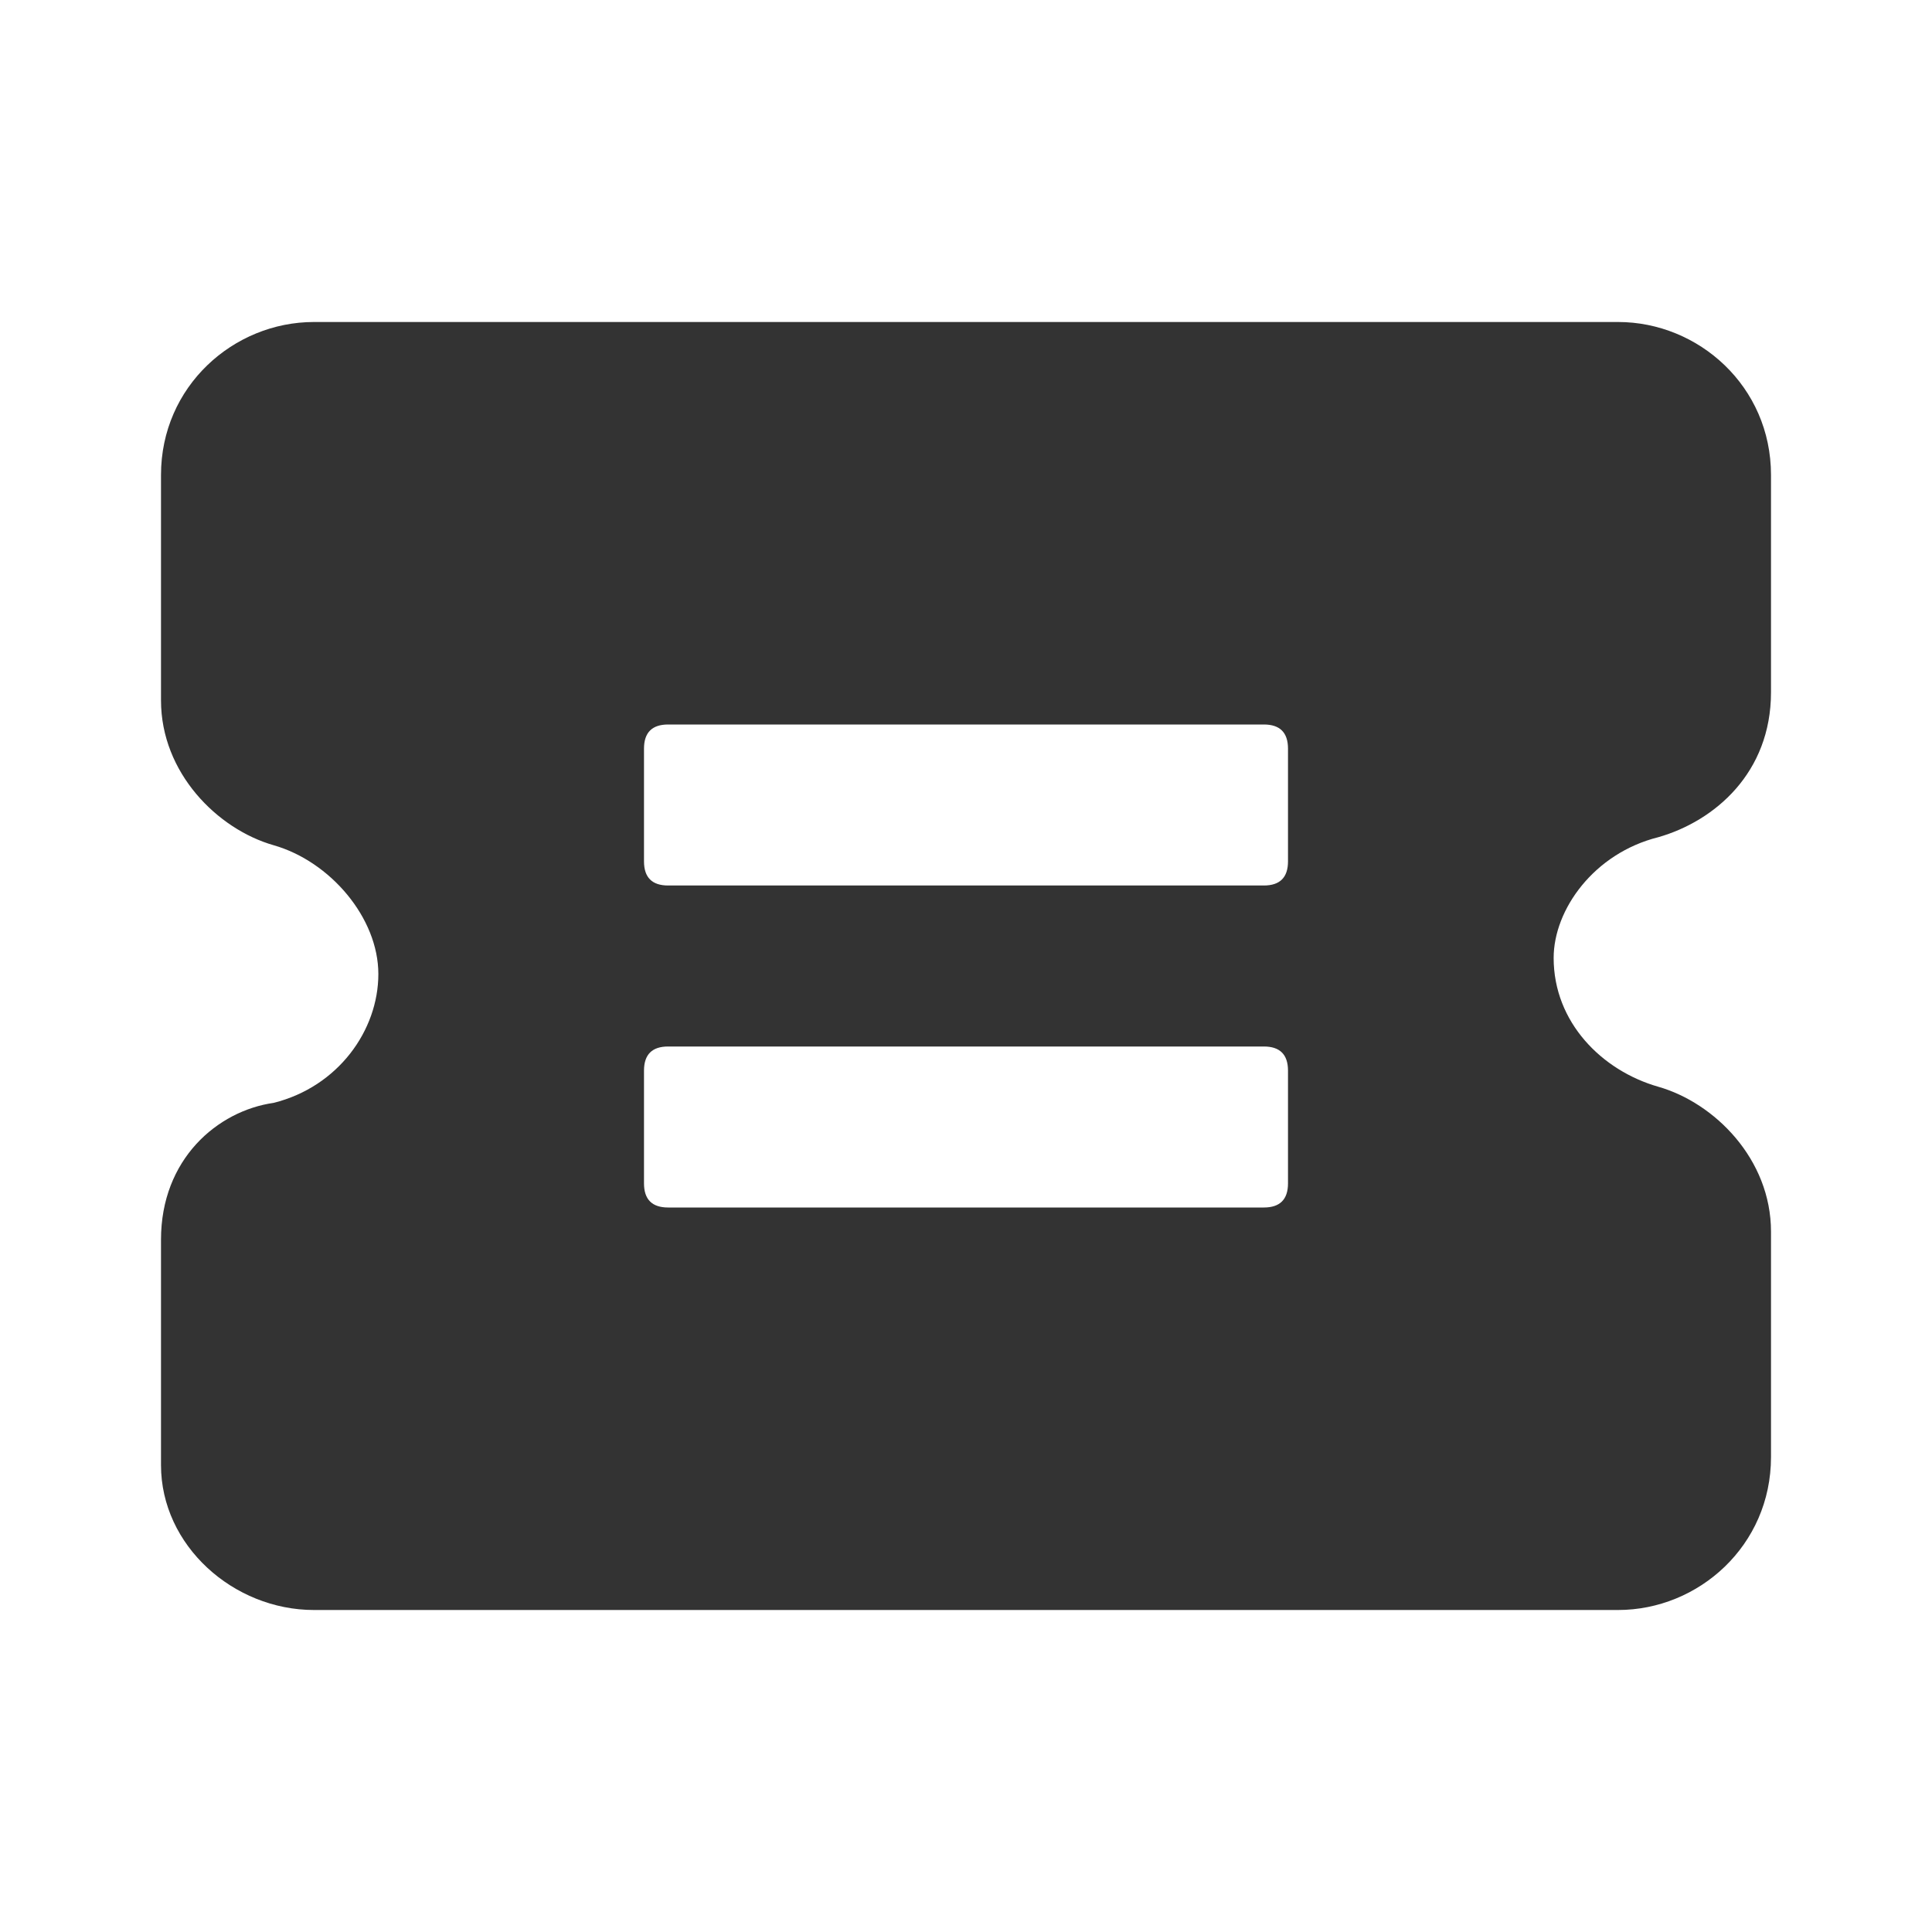 <?xml version="1.0" standalone="no"?><!DOCTYPE svg PUBLIC "-//W3C//DTD SVG 1.1//EN" "http://www.w3.org/Graphics/SVG/1.1/DTD/svg11.dtd"><svg class="icon" width="200px" height="200.00px" viewBox="0 0 1024 1024" version="1.1" xmlns="http://www.w3.org/2000/svg"><path fill="#333333" d="M878.933 443.733c29.867-8.533 59.733-34.133 59.733-76.8V251.733c0-46.933-38.4-81.067-81.067-81.067H166.4C123.733 170.667 85.333 204.8 85.333 251.733v119.467c0 38.4 29.867 68.267 59.733 76.8 29.867 8.533 55.467 38.4 55.467 68.267 0 29.867-21.333 59.733-55.467 68.267-29.867 4.267-59.733 29.867-59.733 72.533v119.467c0 42.667 38.4 76.8 81.067 76.8h691.2c42.667 0 81.067-34.133 81.067-81.067v-119.467c0-38.4-29.867-68.267-59.733-76.8-29.867-8.533-55.467-34.133-55.467-68.267 0-25.6 21.333-55.467 55.467-64zM682.667 627.2c0 8.533-4.267 12.8-12.8 12.8H354.133c-8.533 0-12.8-4.267-12.8-12.8v-59.733c0-8.533 4.267-12.8 12.8-12.8h315.733c8.533 0 12.8 4.267 12.8 12.8v59.733z m0-170.667c0 8.533-4.267 12.8-12.8 12.8H354.133c-8.533 0-12.8-4.267-12.8-12.8V396.8c0-8.533 4.267-12.8 12.8-12.8h315.733c8.533 0 12.8 4.267 12.8 12.8v59.733z"  /></svg>